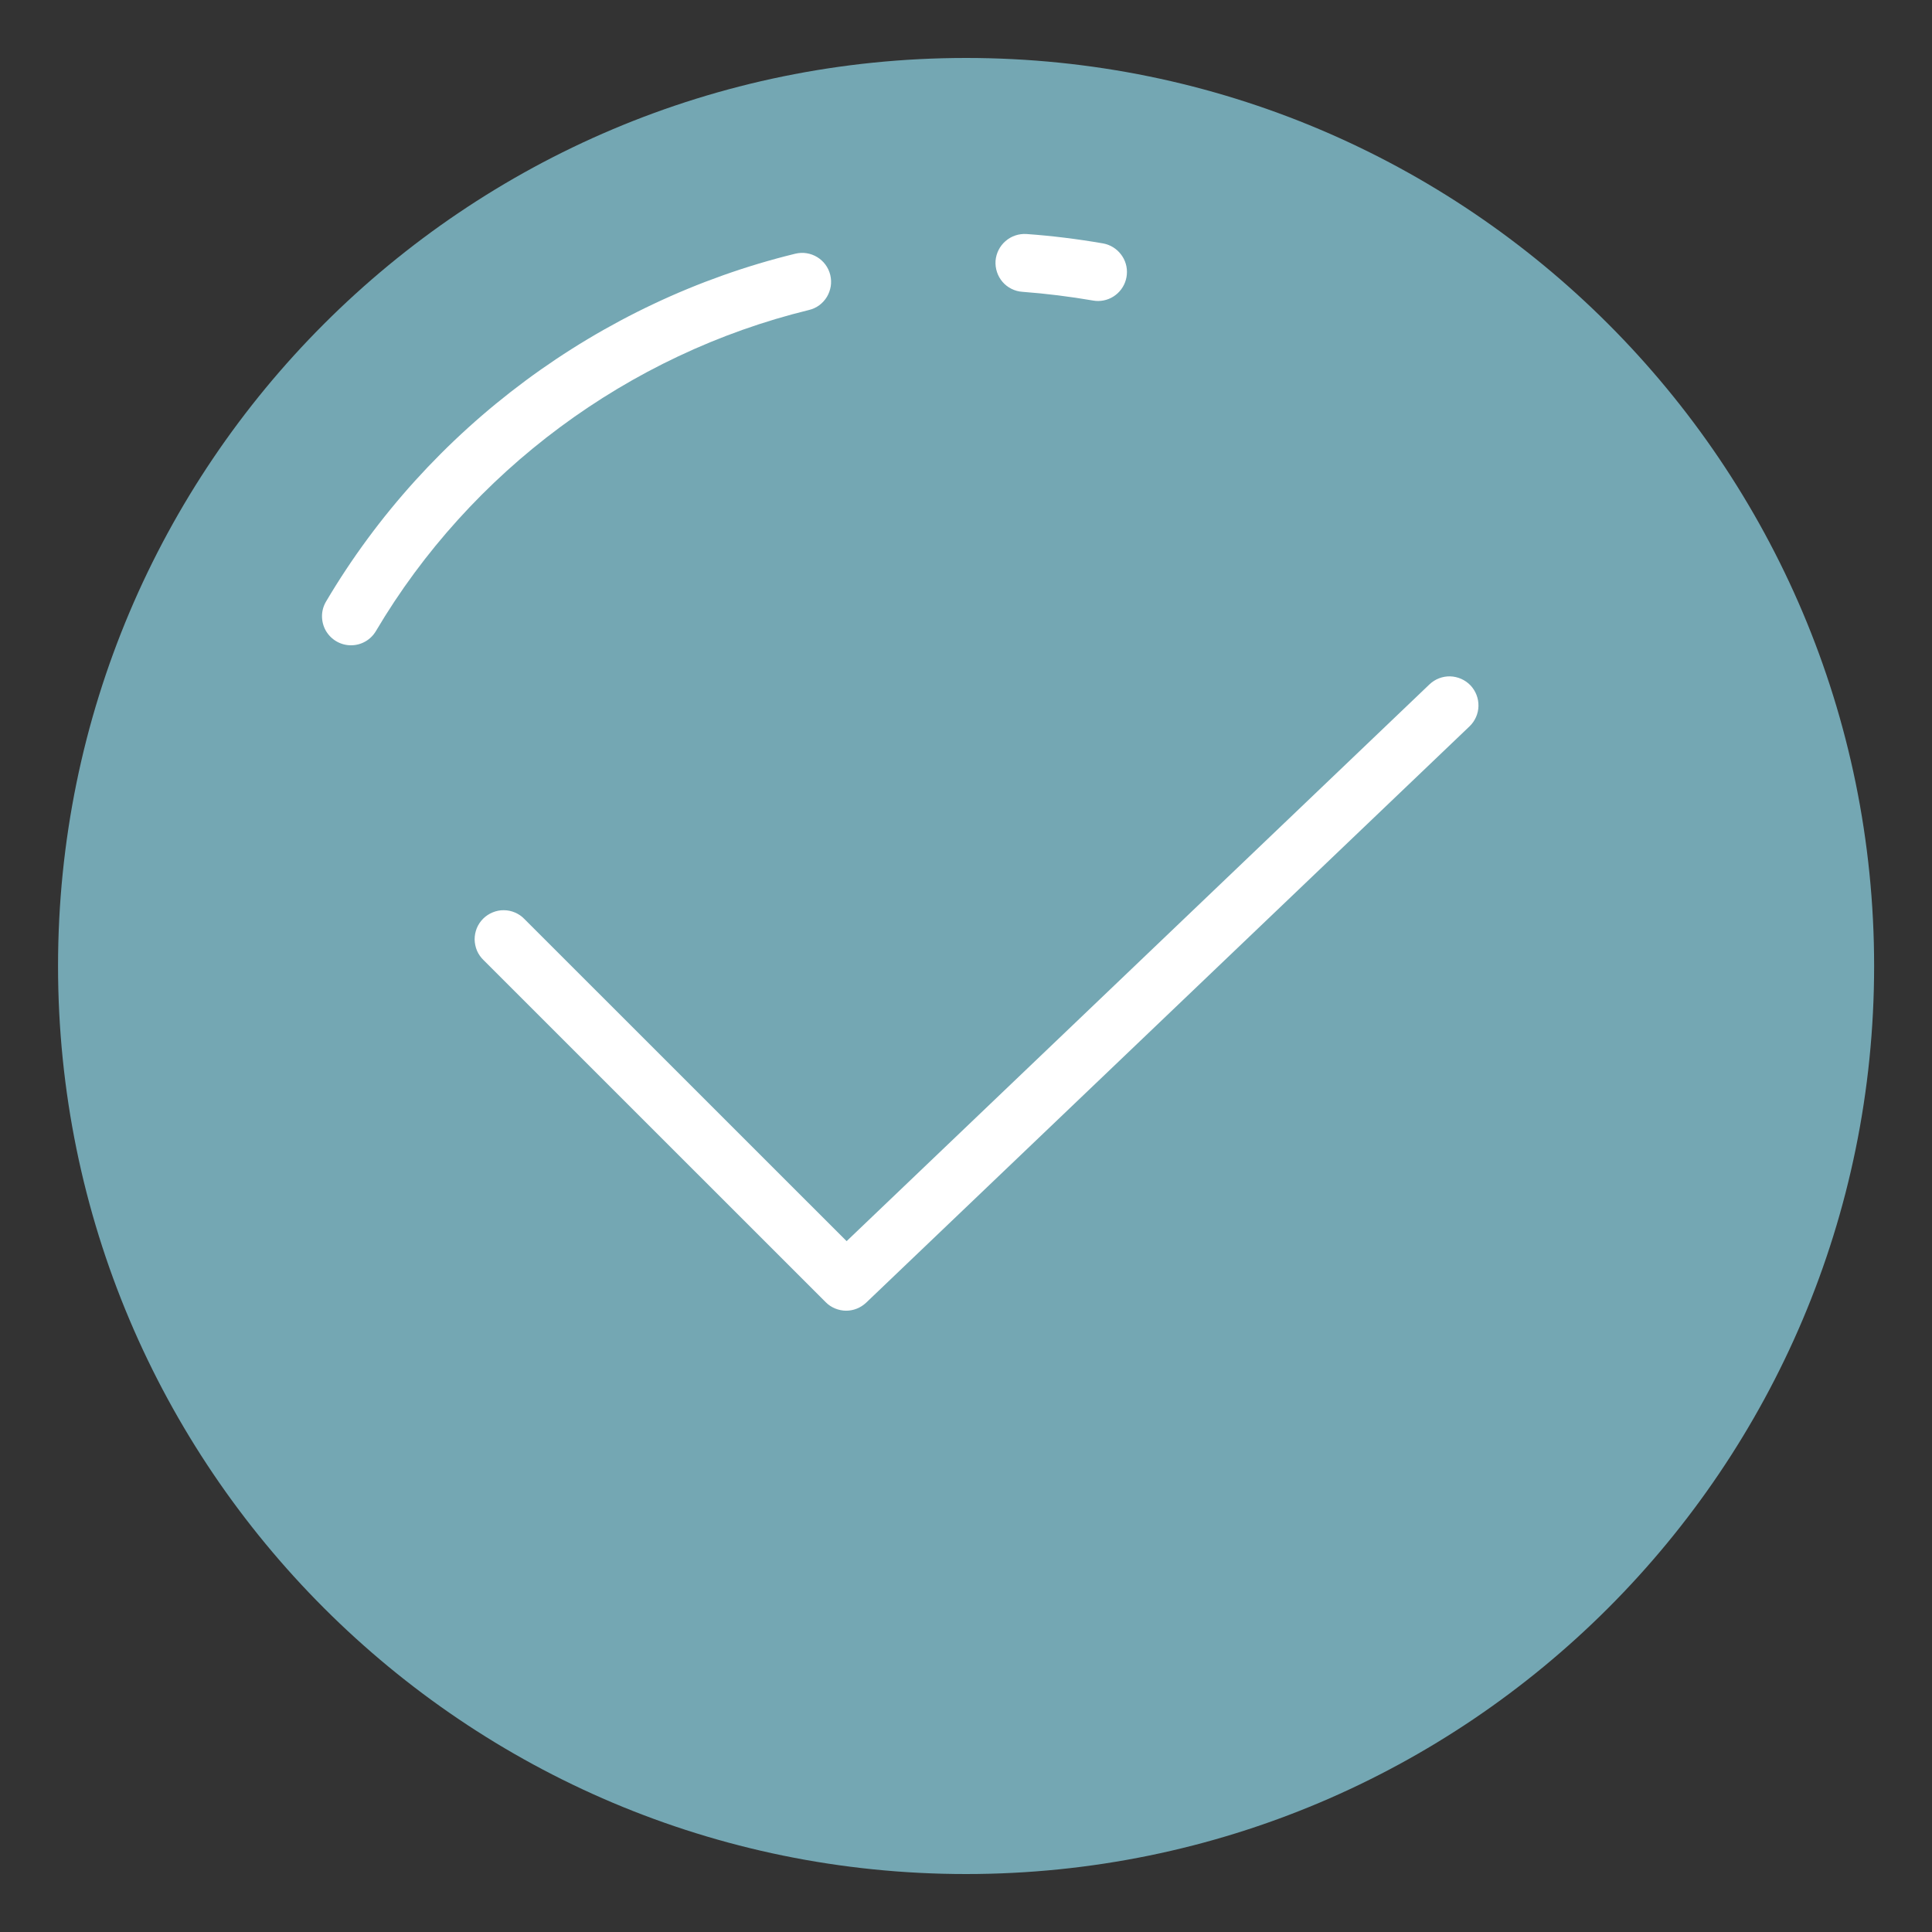 <svg width="24" height="24" viewBox="0 0 24 24" fill="none" xmlns="http://www.w3.org/2000/svg">
<rect x="0" y="0" width="24" height="24" fill="#333333" stroke="none"/>
<g clip-path="url(#clip0_1719_58694)">
<path d="M12.001 23.28C18.23 23.28 23.281 18.23 23.281 12C23.281 5.77 18.23 0.72 12.001 0.72C5.771 0.72 0.721 5.77 0.721 12C0.721 18.23 5.771 23.28 12.001 23.28Z" fill="#74A7B3"/>
<path d="M10.511 16.282C10.464 16.282 10.417 16.272 10.373 16.254C10.33 16.236 10.29 16.21 10.257 16.176L6.006 11.926C5.972 11.893 5.944 11.853 5.925 11.809C5.907 11.765 5.897 11.718 5.896 11.67C5.896 11.622 5.905 11.575 5.923 11.53C5.941 11.486 5.968 11.446 6.002 11.412C6.035 11.379 6.076 11.352 6.12 11.334C6.164 11.316 6.211 11.306 6.259 11.307C6.307 11.307 6.354 11.317 6.398 11.336C6.442 11.355 6.482 11.382 6.515 11.417L10.517 15.418L17.757 8.502C17.826 8.436 17.919 8.4 18.014 8.402C18.11 8.405 18.201 8.445 18.267 8.514C18.332 8.583 18.368 8.675 18.366 8.771C18.364 8.866 18.324 8.957 18.255 9.023L10.76 16.182C10.69 16.248 10.601 16.282 10.511 16.282V16.282ZM4.36 8.016C4.296 8.016 4.234 7.999 4.179 7.967C4.124 7.935 4.079 7.889 4.047 7.834C4.016 7.779 4 7.717 4 7.653C4 7.59 4.018 7.527 4.05 7.473C5.322 5.32 7.447 3.746 9.878 3.152C10.072 3.104 10.267 3.223 10.314 3.416C10.325 3.462 10.327 3.51 10.32 3.556C10.312 3.603 10.296 3.648 10.272 3.688C10.247 3.729 10.215 3.764 10.177 3.792C10.139 3.82 10.095 3.84 10.049 3.851C7.805 4.399 5.844 5.853 4.67 7.839C4.638 7.893 4.593 7.938 4.538 7.969C4.484 8 4.422 8.016 4.36 8.016ZM13.644 3.739C13.623 3.739 13.603 3.738 13.582 3.734C13.29 3.684 12.996 3.647 12.701 3.625C12.653 3.622 12.607 3.609 12.565 3.588C12.523 3.567 12.485 3.538 12.454 3.502C12.423 3.466 12.4 3.425 12.385 3.38C12.37 3.335 12.364 3.288 12.367 3.24C12.375 3.145 12.419 3.057 12.491 2.995C12.563 2.932 12.657 2.901 12.752 2.907C13.061 2.929 13.381 2.968 13.704 3.024C13.792 3.04 13.871 3.089 13.925 3.16C13.98 3.231 14.006 3.32 13.998 3.409C13.991 3.498 13.95 3.582 13.884 3.643C13.819 3.704 13.733 3.738 13.644 3.739V3.739Z" fill="white"/>
</g>
<defs>
<clipPath id="clip0_1719_58694">
<rect width="24" height="24" fill="white"/>
</clipPath>
</defs>
</svg>
